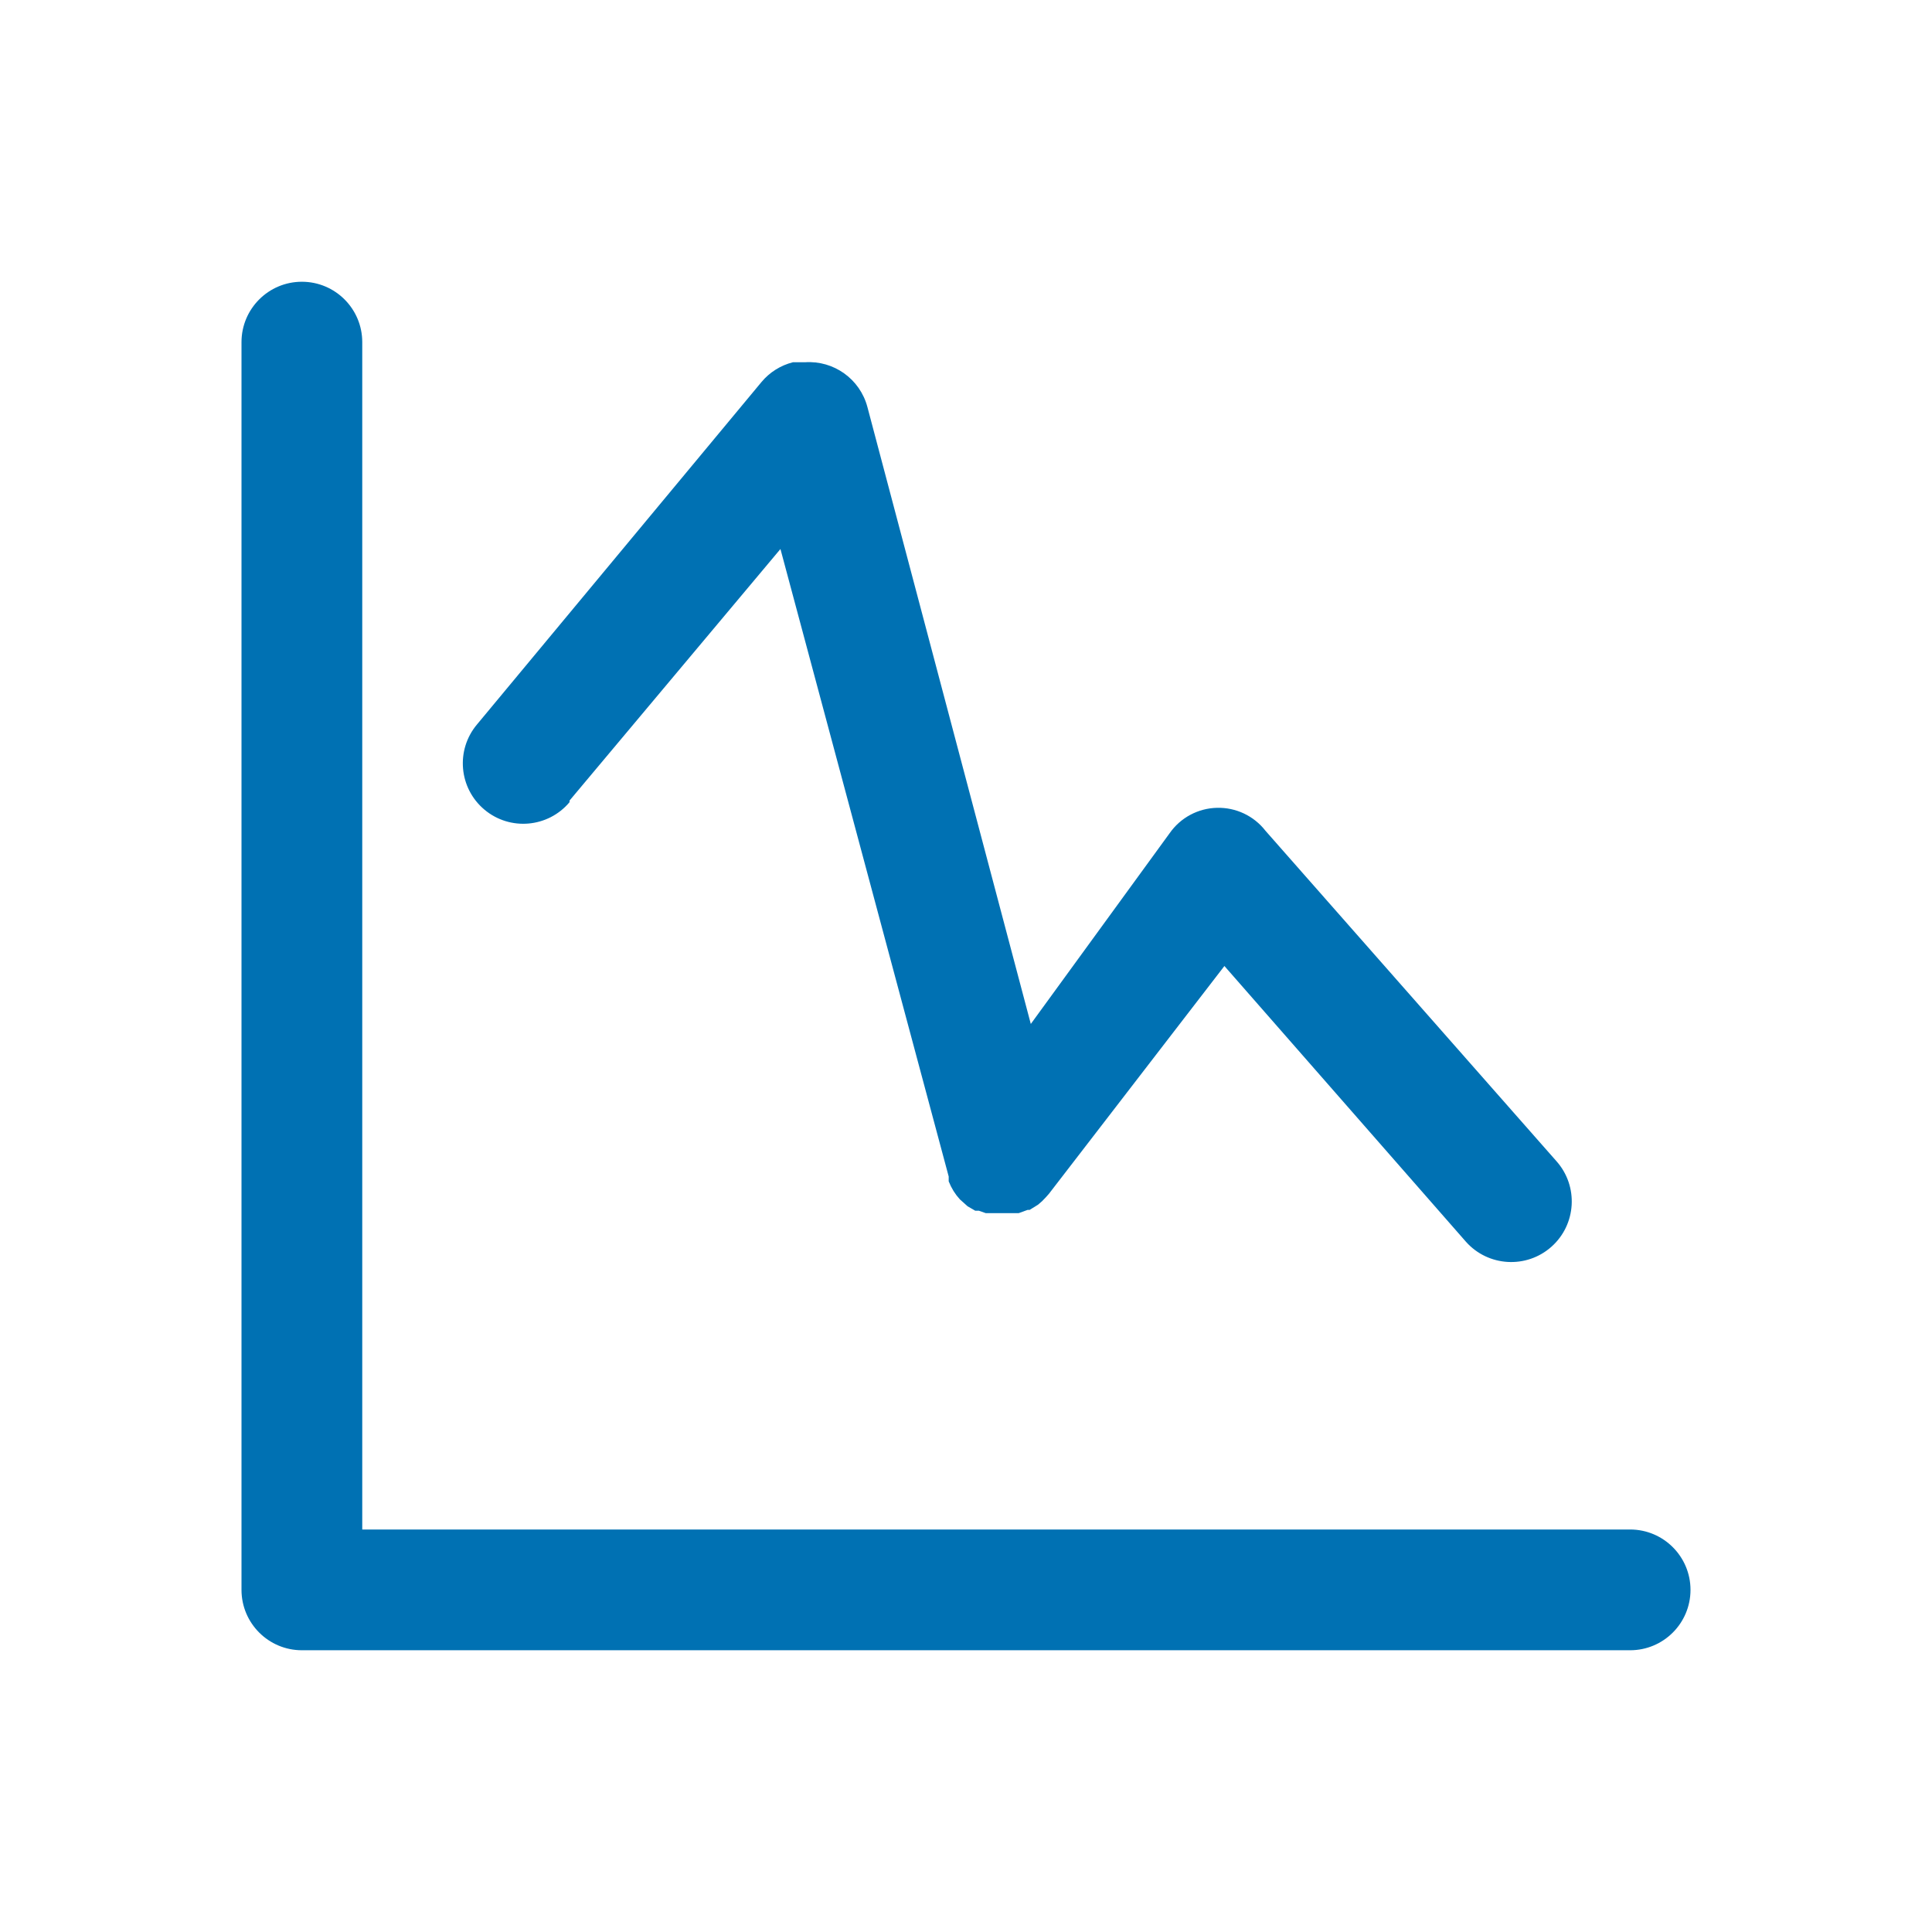 <?xml version="1.0" encoding="UTF-8"?>
<svg width="48px" height="48px" viewBox="0 0 48 48" version="1.1" xmlns="http://www.w3.org/2000/svg" xmlns:xlink="http://www.w3.org/1999/xlink">
    <title>Stats Bad</title>
    <g id="Stats-Bad" stroke="none" stroke-width="1" fill="none" fill-rule="evenodd">
        <path d="M7.5,7 C8.328,7 9,7.672 9,8.5 L9,8.5 L9,38 L40.5,38 C41.328,38 42,38.672 42,39.5 C42,40.328 41.328,41 40.5,41 L40.5,41 L7.5,41 C6.672,41 6,40.328 6,39.5 L6,39.5 L6,8.5 C6,7.672 6.672,7 7.5,7 Z M20,9 C20.716,8.952 21.365,9.417 21.55,10.11 L21.55,10.11 L25.61,25.44 L29.06,20.7 C29.329,20.315 29.765,20.081 30.235,20.07 C30.704,20.058 31.152,20.269 31.44,20.64 L31.44,20.64 L38.67,28.85 C39.222,29.471 39.166,30.423 38.545,30.975 C37.924,31.527 36.972,31.471 36.42,30.85 L36.42,30.85 L30.42,24 L26.06,29.66 L25.98,29.75 L25.889,29.844 L25.889,29.844 L25.79,29.93 L25.58,30.06 L25.53,30.06 L25.31,30.14 L24.49,30.14 L24.32,30.08 L24.23,30.08 L24.04,29.97 L23.85,29.8 L23.765,29.699 L23.765,29.699 L23.69,29.59 L23.625,29.473 L23.625,29.473 L23.57,29.35 L23.57,29.23 L19.39,13.64 L14.15,19.89 L14.15,19.93 C13.617,20.565 12.67,20.648 12.035,20.115 C11.4,19.582 11.317,18.635 11.85,18 L11.85,18 L18.92,9.49 C19.122,9.248 19.395,9.077 19.7,9 L19.7,9 Z" id="stats-bad" fill="#0071B3"></path>
    </g>
</svg>